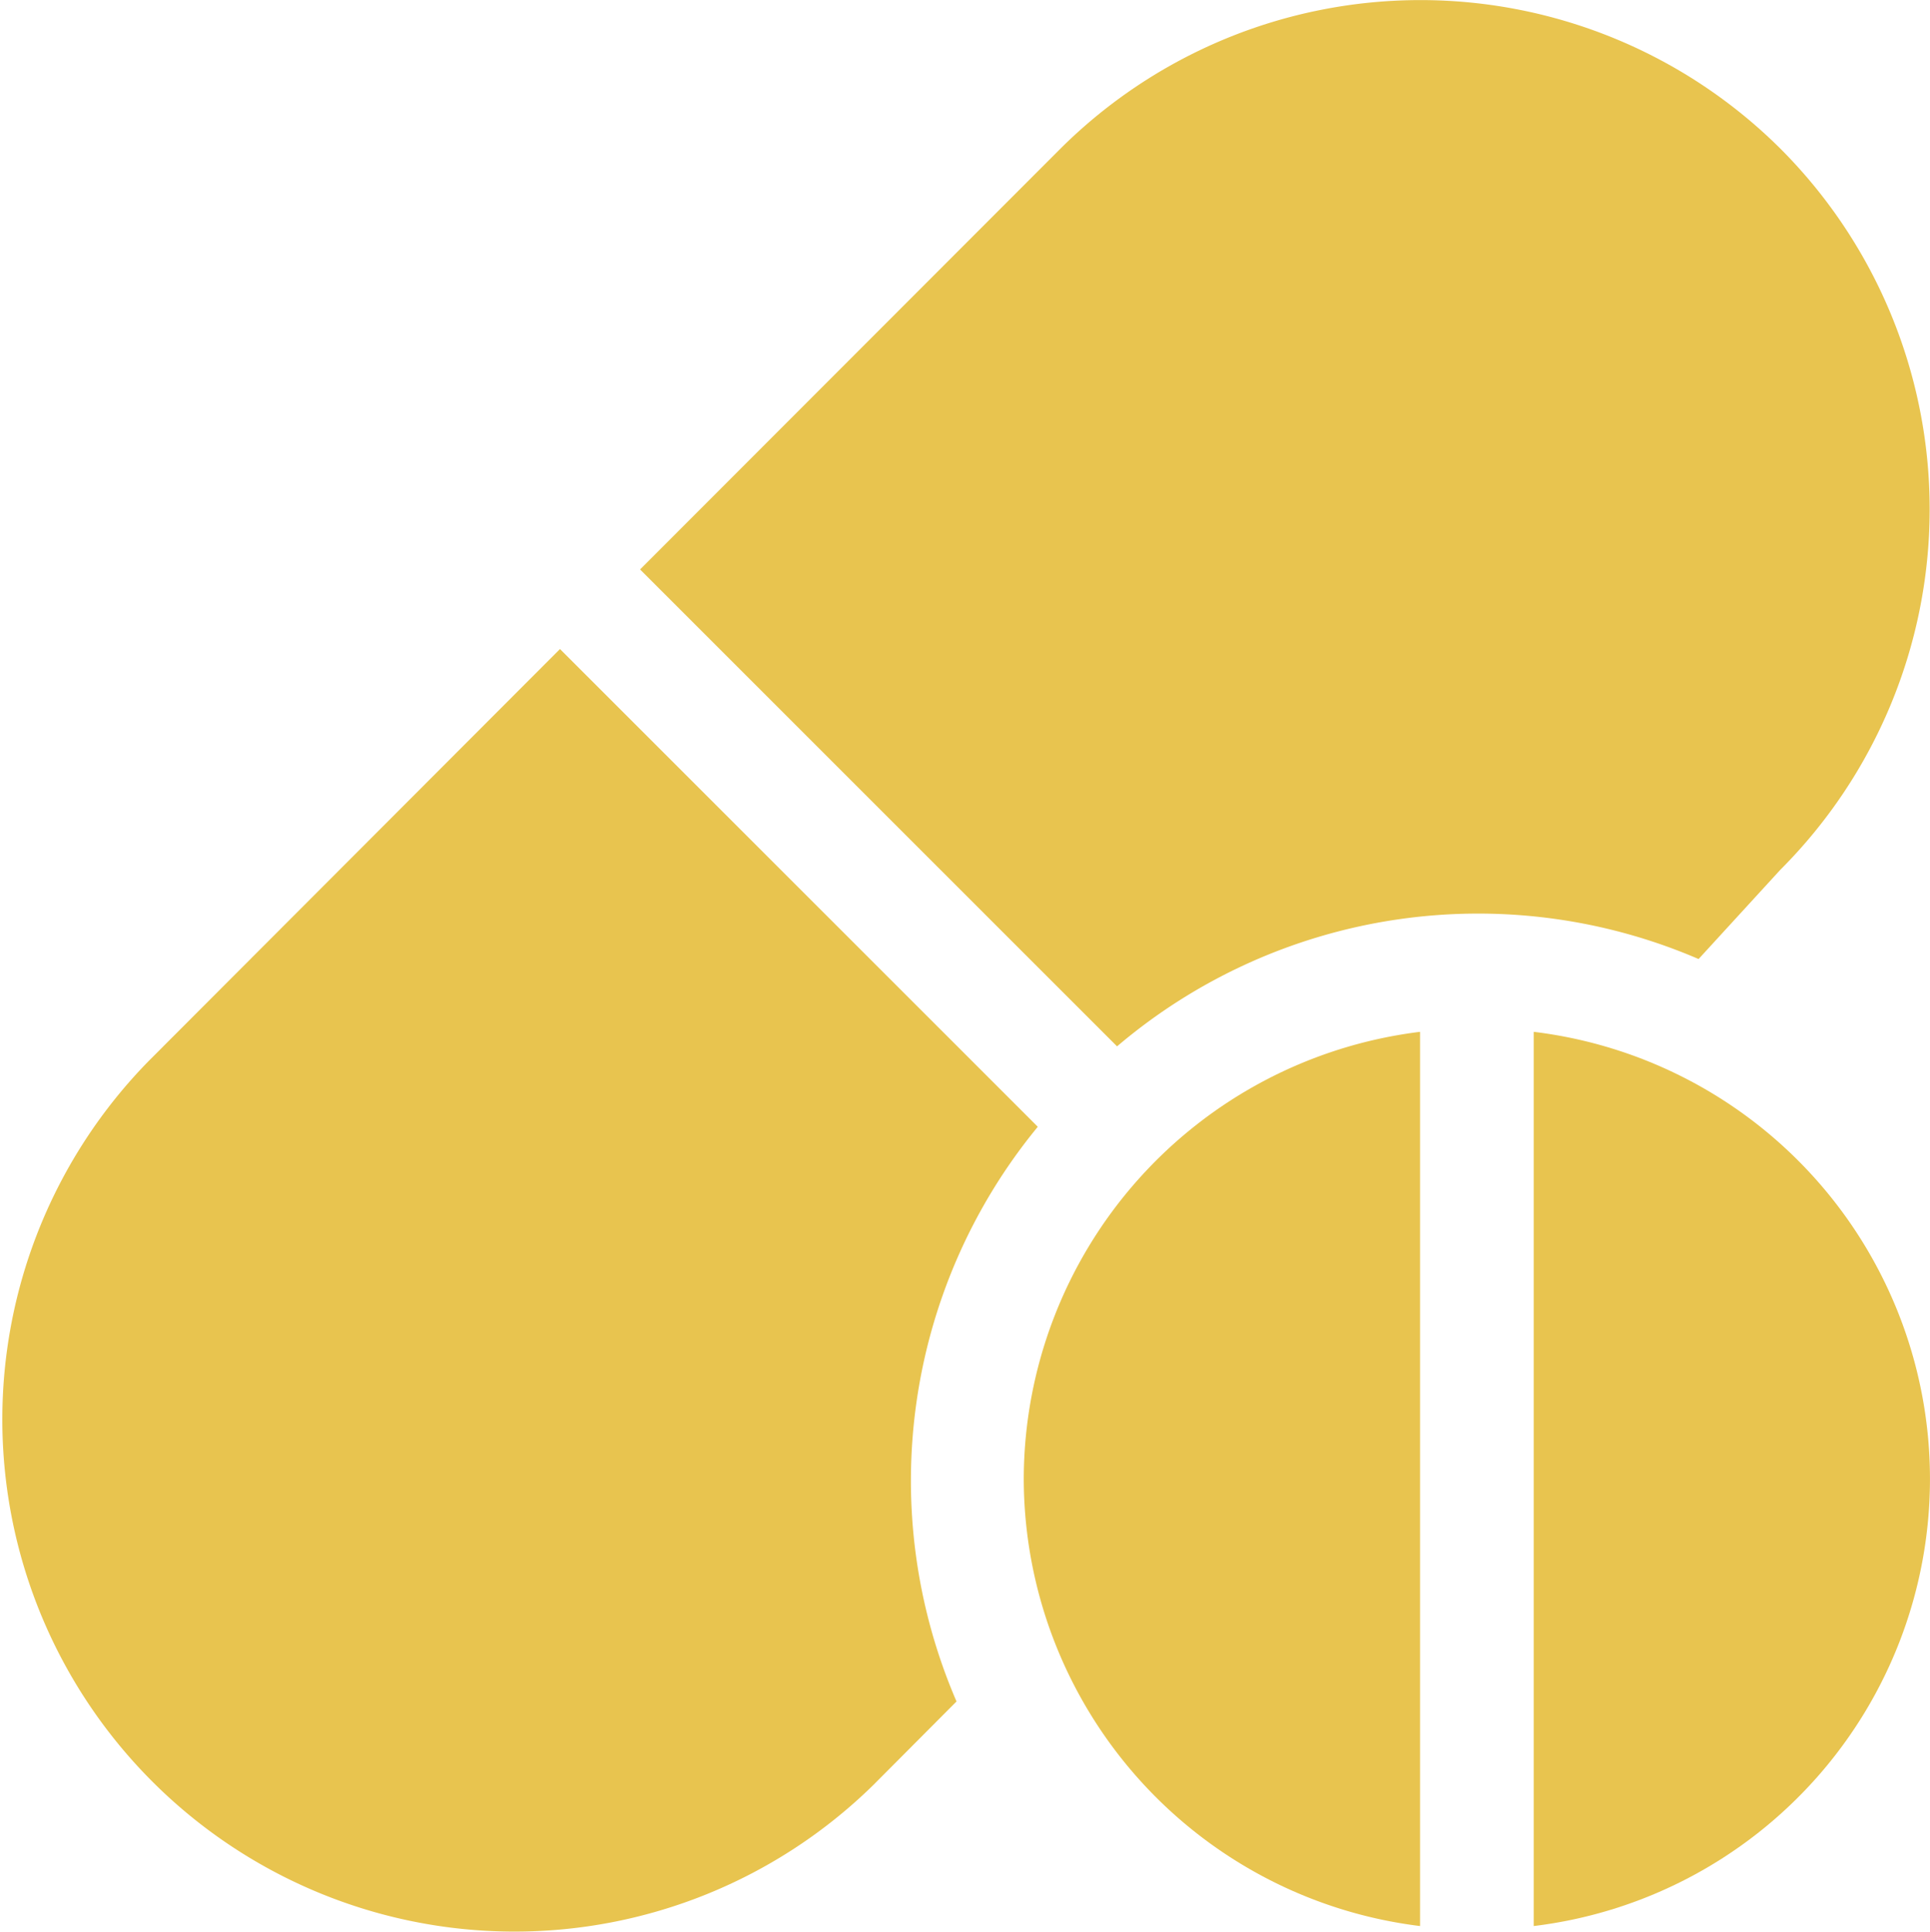 <svg xmlns="http://www.w3.org/2000/svg" width="15.93" height="15.947" viewBox="0 0 15.93 15.947">
  <g id="medicine" transform="translate(-0.264 0.001)">
    <g id="Group_17760" data-name="Group 17760" transform="translate(5.547 -0.001)">
      <g id="Group_17759" data-name="Group 17759">
        <path id="Path_48467" data-name="Path 48467" d="M179.33,1.229a4.212,4.212,0,0,0-5.948,0L169.915,4.7l3.937,3.937a4.6,4.6,0,0,1,4.8-.721l.674-.736A4.211,4.211,0,0,0,179.33,1.229Z" transform="translate(-169.915 0.001)" fill="#e8c44f"/>
      </g>
    </g>
    <g id="Group_17762" data-name="Group 17762" transform="translate(0.263 5.357)">
      <g id="Group_17761" data-name="Group 17761" transform="translate(0)">
        <path id="Path_48468" data-name="Path 48468" d="M8.828,175.95l-3.942-3.942-3.394,3.4a4.228,4.228,0,0,0,5.979,5.979l.688-.691a4.6,4.6,0,0,1,.669-4.742Z" transform="translate(-0.263 -172.008)" fill="#e8c44f"/>
      </g>
    </g>
    <g id="Group_17764" data-name="Group 17764" transform="translate(8.717 8.517)">
      <g id="Group_17763" data-name="Group 17763">
        <path id="Path_48469" data-name="Path 48469" d="M271.7,277.169a3.726,3.726,0,0,0,3.271,3.691v-7.382A3.726,3.726,0,0,0,271.7,277.169Z" transform="translate(-271.703 -273.478)" fill="#e8c44f"/>
      </g>
    </g>
    <g id="Group_17766" data-name="Group 17766" transform="translate(12.923 8.517)">
      <g id="Group_17765" data-name="Group 17765">
        <path id="Path_48470" data-name="Path 48470" d="M406.722,273.478v7.382a3.718,3.718,0,0,0,0-7.382Z" transform="translate(-406.722 -273.478)" fill="#e8c44f"/>
      </g>
    </g>
  </g>
</svg>
